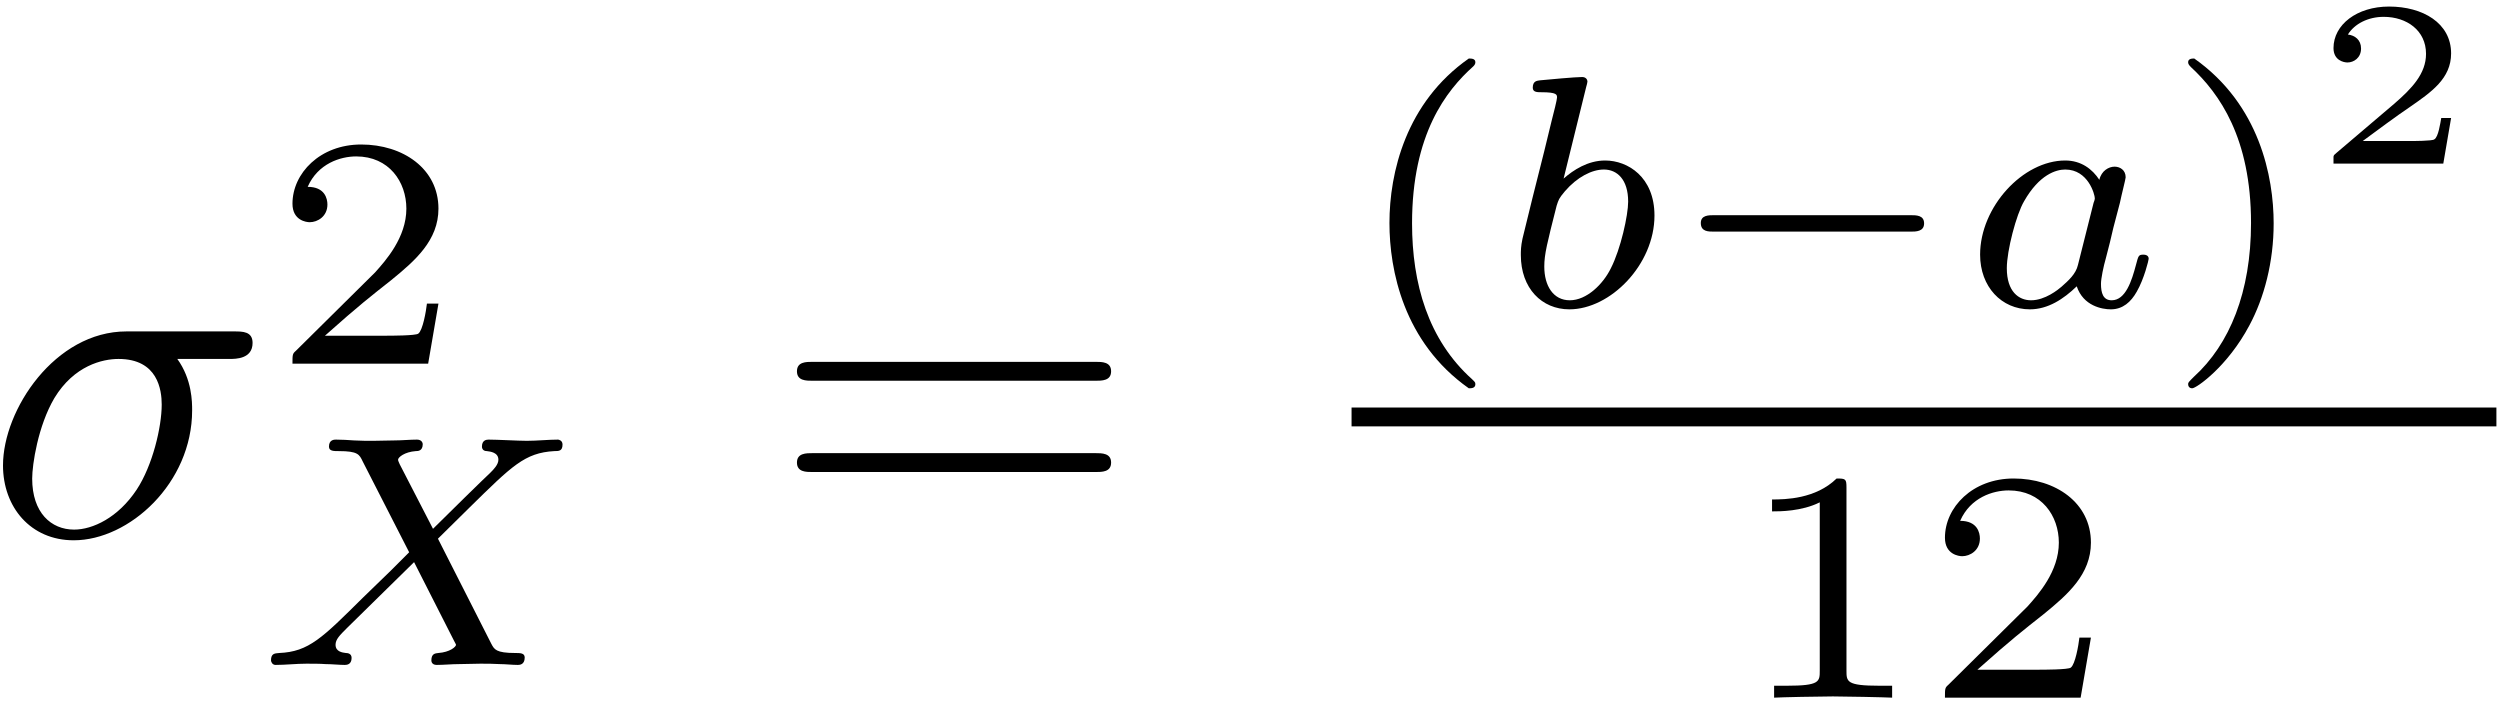 <?xml version="1.0" encoding="UTF-8"?>
<svg xmlns="http://www.w3.org/2000/svg" xmlns:xlink="http://www.w3.org/1999/xlink" width="95pt" height="27pt" viewBox="0 0 95 27" version="1.1"><!--latexit:AAAFGHjabVNvbFNVFD/33jHGyli38WdswB6206EMuip2iMNtjKLiCtKu69Z29fb1
tnvs9b3mvVuka5bc+IcvGGMIGqOirnxxKCJqjFn0EzFE0UQ34ge/mGjU+GGJMTEx
0URv/4houDcv75xz7zn3d373d5M5XbO5x3MdYVK3qv7xkxH3CWbZmmlE3GbyOFO5
PeGmljqtyXDIzc1cK6BTr19ybl/dsP02l7v79jt6dtx5V1//3oGhQw8GjoxHYgk1
Na2bNh9zG3ldX17T6Fi7URkPBHfNsII9Kf+1umG3qlPbXmha1+xsaW1bv0FgQUSd
WCXqxWrRINaIxoVN7Zs7Ords3dYlHGKtWCeaRYvoEJ1iq9gmlEiS2kzXDDammrpp
hbJmio1xjesskrMYzSZ1Fs/SjKGlNZVy2VIoRTlLOJuTVJ3JWGbeSB0oJ07aZt5S
WYid5C6ojeWdvY5duz1jgeCxQ8OxQLCyMZijKvN7FDnBiUTTkvfue/ZMVtswaJZF
qiazx2sJpXt9/5iRQPBIpW8nXnLct+/+CUmEzS3NyAjnUVlo/wMSWCA4mudU4g5W
Vs7vH/TJvKqzPOw4MHLQf8OXoIa4tJJ5zmzRKjaLtoRzKZYy1XyWGbyCJNrnyfF4
kVpcU3U21xjL20z2MEMzLCrNMmY7XqywN6d0y0hKSZuW/AyuVKI3ZxRp1rYL2aTc
maV82v7/Wjl4q7Vonqf740XNyEmkhlo9KJ3XFW4qvJBjSkqzJC96QRpUtTSJVVGn
qUVVLpXYWBbQQ4dH5x8W6+cfERtEezgQ9EuA148+eswRDI2FpR/UZpkkJu3XacaW
fkA25hrsqV6l0yk2ik3hUdOgqimZnpisVShFfTVLRuNTktARTS3rhFqFUtwng4/R
hLP1Jp5TVepLSd8t465Bb/XIJeZIZ8qS55oEMvTx8ys7V65cFFtkSe24PHNE6rA0
46tZZa1ld3v8fYqcIJrKN5076Bdd1Tt1uWO2lsnSRGTK61YGFHcsLbkp9iR76Y4p
71yxzzvnloXzJxLOthsC+reT8/m4ryKtw6zAUkO1p/xVYTZkmSYXCBqgBTrABb3g
BR9EgcI05KAIT8Az8Cw8B2fgLLwAL8JL8Aq8Cm/ABXgL3oZ34F14Hz6AD2ERPoJP
4Bp8CV/Dt7ACv6I61IzaURfqRl60F+1DA2gYjaIwmkIUachCHBXQk+hpdAqdRufQ
PLqALqNFdBV9iq6hL3AJL+A38UV8CV/G7+FFfAV/hpfxN/h7/AP+Cf+Mf8G/4T/x
X6SeOEg76SQK2UP6ySgJkyhRiU4MYpNZMkeeIqfJGXKWvEzOkdfIPLlKPiffkR/J
7+SPutorx6hmFOE/ow7/DafhotU=
-->
<defs>
<g>
<symbol overflow="visible" id="glyph0-0">
<path style="stroke:none;" d=""/>
</symbol>
<symbol overflow="visible" id="glyph0-1">
<path style="stroke:none;" d="M 9.297 -6.688 C 9.531 -6.688 10.172 -6.688 10.172 -7.297 C 10.172 -7.734 9.797 -7.734 9.469 -7.734 L 5.375 -7.734 C 2.672 -7.734 0.688 -4.766 0.688 -2.641 C 0.688 -1.062 1.734 0.203 3.375 0.203 C 5.484 0.203 7.875 -1.969 7.875 -4.734 C 7.875 -5.047 7.875 -5.906 7.312 -6.688 Z M 3.391 -0.203 C 2.516 -0.203 1.797 -0.844 1.797 -2.141 C 1.797 -2.672 2.016 -4.141 2.641 -5.203 C 3.391 -6.438 4.469 -6.688 5.078 -6.688 C 6.578 -6.688 6.719 -5.5 6.719 -4.953 C 6.719 -4.109 6.375 -2.641 5.766 -1.719 C 5.062 -0.656 4.094 -0.203 3.391 -0.203 Z M 3.391 -0.203 "/>
</symbol>
<symbol overflow="visible" id="glyph1-0">
<path style="stroke:none;" d=""/>
</symbol>
<symbol overflow="visible" id="glyph1-1">
<path style="stroke:none;" d="M 6.344 -2.281 L 5.906 -2.281 C 5.875 -2 5.75 -1.266 5.578 -1.141 C 5.484 -1.062 4.516 -1.062 4.344 -1.062 L 2.031 -1.062 C 3.344 -2.234 3.797 -2.578 4.547 -3.172 C 5.469 -3.922 6.344 -4.688 6.344 -5.891 C 6.344 -7.406 5 -8.328 3.406 -8.328 C 1.844 -8.328 0.797 -7.234 0.797 -6.078 C 0.797 -5.438 1.328 -5.375 1.453 -5.375 C 1.75 -5.375 2.125 -5.594 2.125 -6.047 C 2.125 -6.266 2.031 -6.719 1.375 -6.719 C 1.766 -7.609 2.625 -7.875 3.219 -7.875 C 4.469 -7.875 5.125 -6.906 5.125 -5.891 C 5.125 -4.797 4.344 -3.922 3.938 -3.469 L 0.922 -0.484 C 0.797 -0.375 0.797 -0.344 0.797 0 L 5.953 0 Z M 6.344 -2.281 "/>
</symbol>
<symbol overflow="visible" id="glyph1-2">
<path style="stroke:none;" d="M 4.453 -9.406 C 2.062 -7.734 1.438 -5.062 1.438 -3.156 C 1.438 -1.375 1.969 1.375 4.453 3.125 C 4.547 3.125 4.703 3.125 4.703 2.969 C 4.703 2.891 4.672 2.875 4.578 2.781 C 2.906 1.281 2.297 -0.859 2.297 -3.141 C 2.297 -6.531 3.594 -8.188 4.625 -9.109 C 4.672 -9.156 4.703 -9.203 4.703 -9.266 C 4.703 -9.406 4.547 -9.406 4.453 -9.406 Z M 4.453 -9.406 "/>
</symbol>
<symbol overflow="visible" id="glyph1-3">
<path style="stroke:none;" d="M 1.125 -9.406 C 1.047 -9.406 0.891 -9.406 0.891 -9.266 C 0.891 -9.203 0.922 -9.156 1 -9.078 C 2.078 -8.078 3.281 -6.391 3.281 -3.156 C 3.281 -0.531 2.469 1.453 1.109 2.688 C 0.906 2.891 0.891 2.906 0.891 2.969 C 0.891 3.031 0.922 3.125 1.047 3.125 C 1.203 3.125 2.391 2.297 3.219 0.734 C 3.781 -0.312 4.141 -1.672 4.141 -3.141 C 4.141 -4.906 3.609 -7.656 1.125 -9.406 Z M 1.125 -9.406 "/>
</symbol>
<symbol overflow="visible" id="glyph1-4">
<path style="stroke:none;" d="M 4.203 -7.984 C 4.203 -8.312 4.172 -8.328 3.828 -8.328 C 3.031 -7.547 1.875 -7.531 1.375 -7.531 L 1.375 -7.078 C 1.672 -7.078 2.5 -7.078 3.188 -7.422 L 3.188 -1.031 C 3.188 -0.609 3.188 -0.453 1.938 -0.453 L 1.453 -0.453 L 1.453 0 C 1.688 -0.016 3.219 -0.047 3.688 -0.047 C 4.078 -0.047 5.656 -0.016 5.938 0 L 5.938 -0.453 L 5.453 -0.453 C 4.203 -0.453 4.203 -0.609 4.203 -1.031 Z M 4.203 -7.984 "/>
</symbol>
<symbol overflow="visible" id="glyph2-0">
<path style="stroke:none;" d=""/>
</symbol>
<symbol overflow="visible" id="glyph2-1">
<path style="stroke:none;" d="M 6.969 -4.797 L 8.172 -5.984 C 9.781 -7.562 10.266 -8.062 11.391 -8.125 C 11.562 -8.125 11.703 -8.125 11.703 -8.375 C 11.703 -8.531 11.562 -8.562 11.531 -8.562 C 11.172 -8.562 10.734 -8.516 10.344 -8.516 C 10.031 -8.516 9.219 -8.562 8.891 -8.562 C 8.797 -8.562 8.641 -8.531 8.641 -8.297 C 8.641 -8.281 8.641 -8.125 8.828 -8.125 C 8.953 -8.109 9.266 -8.078 9.266 -7.797 C 9.266 -7.609 9.078 -7.422 8.953 -7.297 C 8.844 -7.203 7.25 -5.641 6.781 -5.172 L 5.516 -7.625 C 5.5 -7.672 5.453 -7.75 5.453 -7.797 C 5.453 -7.891 5.703 -8.094 6.125 -8.125 C 6.203 -8.125 6.391 -8.125 6.391 -8.391 C 6.391 -8.406 6.375 -8.562 6.172 -8.562 C 5.906 -8.562 5.594 -8.531 5.328 -8.531 C 5.062 -8.531 4.781 -8.516 4.516 -8.516 C 4.297 -8.516 4 -8.516 3.781 -8.531 C 3.562 -8.547 3.297 -8.562 3.094 -8.562 C 3.031 -8.562 2.828 -8.562 2.828 -8.297 C 2.828 -8.125 3 -8.125 3.203 -8.125 C 3.922 -8.125 3.984 -8 4.109 -7.734 L 5.875 -4.281 L 5.172 -3.578 C 4.938 -3.344 4.344 -2.781 4.109 -2.547 C 2.578 -1.031 2.062 -0.5 0.938 -0.453 C 0.766 -0.438 0.625 -0.438 0.625 -0.172 C 0.625 -0.125 0.672 0 0.797 0 C 1.172 0 1.594 -0.047 1.969 -0.047 C 2.188 -0.047 2.5 -0.047 2.703 -0.031 C 2.938 -0.031 3.219 0 3.422 0 C 3.484 0 3.688 0 3.688 -0.266 C 3.688 -0.438 3.531 -0.453 3.469 -0.453 C 3.344 -0.469 3.078 -0.5 3.078 -0.766 C 3.078 -0.969 3.234 -1.125 3.516 -1.406 L 6.062 -3.906 L 7.578 -0.922 C 7.641 -0.797 7.656 -0.781 7.656 -0.766 C 7.656 -0.688 7.422 -0.484 6.984 -0.453 C 6.875 -0.438 6.719 -0.438 6.719 -0.172 C 6.719 -0.156 6.719 0 6.922 0 C 7.188 0 7.5 -0.031 7.766 -0.031 C 8.031 -0.031 8.312 -0.047 8.578 -0.047 C 8.797 -0.047 9.094 -0.047 9.328 -0.031 C 9.531 -0.031 9.797 0 10 0 C 10.062 0 10.266 0 10.266 -0.281 C 10.266 -0.453 10.094 -0.453 9.906 -0.453 C 9.172 -0.453 9.109 -0.594 9 -0.797 Z M 6.969 -4.797 "/>
</symbol>
<symbol overflow="visible" id="glyph2-2">
<path style="stroke:none;" d="M 3.312 -8.328 C 3.328 -8.359 3.359 -8.516 3.359 -8.531 C 3.359 -8.594 3.312 -8.703 3.156 -8.703 C 2.906 -8.703 1.875 -8.609 1.562 -8.578 C 1.453 -8.562 1.281 -8.562 1.281 -8.297 C 1.281 -8.125 1.453 -8.125 1.609 -8.125 C 2.203 -8.125 2.203 -8.031 2.203 -7.922 C 2.203 -7.844 2.078 -7.344 2 -7.047 L 1.719 -5.891 C 1.609 -5.469 0.922 -2.719 0.891 -2.562 C 0.828 -2.266 0.828 -2.094 0.828 -1.938 C 0.828 -0.672 1.625 0.125 2.672 0.125 C 4.234 0.125 5.906 -1.578 5.906 -3.438 C 5.906 -4.906 4.891 -5.531 4.031 -5.531 C 3.375 -5.531 2.828 -5.172 2.453 -4.844 Z M 2.688 -0.219 C 2.062 -0.219 1.719 -0.766 1.719 -1.5 C 1.719 -1.969 1.828 -2.391 2.188 -3.812 C 2.266 -4.047 2.266 -4.078 2.5 -4.359 C 2.969 -4.906 3.531 -5.188 3.984 -5.188 C 4.484 -5.188 4.906 -4.812 4.906 -3.969 C 4.906 -3.453 4.625 -2.172 4.25 -1.438 C 3.953 -0.828 3.328 -0.219 2.688 -0.219 Z M 2.688 -0.219 "/>
</symbol>
<symbol overflow="visible" id="glyph2-3">
<path style="stroke:none;" d="M 5.297 -4.797 C 5.031 -5.203 4.609 -5.531 4 -5.531 C 2.391 -5.531 0.766 -3.766 0.766 -1.953 C 0.766 -0.734 1.578 0.125 2.656 0.125 C 3.344 0.125 3.938 -0.266 4.438 -0.75 C 4.688 0 5.406 0.125 5.734 0.125 C 6.188 0.125 6.5 -0.156 6.719 -0.547 C 7 -1.031 7.172 -1.75 7.172 -1.797 C 7.172 -1.953 7 -1.953 6.969 -1.953 C 6.781 -1.953 6.781 -1.906 6.688 -1.562 C 6.531 -0.969 6.297 -0.219 5.766 -0.219 C 5.438 -0.219 5.359 -0.5 5.359 -0.844 C 5.359 -1.047 5.453 -1.5 5.547 -1.828 C 5.641 -2.172 5.766 -2.688 5.828 -2.969 L 6.078 -3.922 C 6.141 -4.234 6.297 -4.828 6.297 -4.891 C 6.297 -5.172 6.078 -5.297 5.875 -5.297 C 5.656 -5.297 5.375 -5.141 5.297 -4.797 Z M 4.484 -1.562 C 4.406 -1.219 4.125 -0.969 3.859 -0.734 C 3.734 -0.625 3.234 -0.219 2.703 -0.219 C 2.234 -0.219 1.781 -0.547 1.781 -1.438 C 1.781 -2.109 2.141 -3.484 2.438 -3.984 C 3.016 -5 3.656 -5.188 4 -5.188 C 4.875 -5.188 5.125 -4.234 5.125 -4.094 C 5.125 -4.047 5.094 -3.953 5.078 -3.922 Z M 4.484 -1.562 "/>
</symbol>
<symbol overflow="visible" id="glyph3-0">
<path style="stroke:none;" d=""/>
</symbol>
<symbol overflow="visible" id="glyph3-1">
<path style="stroke:none;" d="M 12.328 -5.859 C 12.594 -5.859 12.938 -5.859 12.938 -6.219 C 12.938 -6.578 12.594 -6.578 12.344 -6.578 L 1.594 -6.578 C 1.344 -6.578 1 -6.578 1 -6.219 C 1 -5.859 1.344 -5.859 1.609 -5.859 Z M 12.344 -2.391 C 12.594 -2.391 12.938 -2.391 12.938 -2.75 C 12.938 -3.109 12.594 -3.109 12.328 -3.109 L 1.609 -3.109 C 1.344 -3.109 1 -3.109 1 -2.75 C 1 -2.391 1.344 -2.391 1.594 -2.391 Z M 12.344 -2.391 "/>
</symbol>
<symbol overflow="visible" id="glyph4-0">
<path style="stroke:none;" d=""/>
</symbol>
<symbol overflow="visible" id="glyph4-1">
<path style="stroke:none;" d="M 9.328 -2.828 C 9.531 -2.828 9.844 -2.828 9.844 -3.141 C 9.844 -3.453 9.547 -3.453 9.328 -3.453 L 1.859 -3.453 C 1.656 -3.453 1.359 -3.453 1.359 -3.156 C 1.359 -2.828 1.641 -2.828 1.859 -2.828 Z M 9.328 -2.828 "/>
</symbol>
<symbol overflow="visible" id="glyph5-0">
<path style="stroke:none;" d=""/>
</symbol>
<symbol overflow="visible" id="glyph5-1">
<path style="stroke:none;" d="M 5.281 -1.734 L 4.906 -1.734 C 4.875 -1.562 4.797 -1 4.641 -0.922 C 4.578 -0.859 3.828 -0.859 3.688 -0.859 L 1.922 -0.859 C 2.516 -1.297 3.188 -1.797 3.719 -2.156 C 4.531 -2.719 5.281 -3.234 5.281 -4.188 C 5.281 -5.344 4.203 -5.969 2.922 -5.969 C 1.703 -5.969 0.812 -5.281 0.812 -4.391 C 0.812 -3.922 1.203 -3.844 1.344 -3.844 C 1.578 -3.844 1.859 -4.016 1.859 -4.375 C 1.859 -4.703 1.625 -4.875 1.359 -4.906 C 1.609 -5.312 2.125 -5.578 2.719 -5.578 C 3.594 -5.578 4.328 -5.062 4.328 -4.172 C 4.328 -3.422 3.797 -2.859 3.109 -2.266 L 0.922 -0.406 C 0.828 -0.328 0.828 -0.328 0.812 -0.266 L 0.812 0 L 4.984 0 Z M 5.281 -1.734 "/>
</symbol>
</g>
</defs>
<g id="surface1">
<g style="fill:rgb(0%,0%,0%);fill-opacity:1;">
  <use xlink:href="#glyph0-1" x="-0.574" y="20.328"/>
</g>
<g style="fill:rgb(0%,0%,0%);fill-opacity:1;">
  <use xlink:href="#glyph1-1" x="10.317" y="13.819"/>
</g>
<g style="fill:rgb(0%,0%,0%);fill-opacity:1;">
  <use xlink:href="#glyph2-1" x="9.673" y="25.267"/>
</g>
<g style="fill:rgb(0%,0%,0%);fill-opacity:1;">
  <use xlink:href="#glyph3-1" x="29.284" y="20.328"/>
</g>
<g style="fill:rgb(0%,0%,0%);fill-opacity:1;">
  <use xlink:href="#glyph1-2" x="51.361" y="11.63"/>
</g>
<g style="fill:rgb(0%,0%,0%);fill-opacity:1;">
  <use xlink:href="#glyph2-2" x="56.964" y="11.63"/>
</g>
<g style="fill:rgb(0%,0%,0%);fill-opacity:1;">
  <use xlink:href="#glyph4-1" x="63.272" y="11.63"/>
</g>
<g style="fill:rgb(0%,0%,0%);fill-opacity:1;">
  <use xlink:href="#glyph2-3" x="74.478" y="11.63"/>
</g>
<g style="fill:rgb(0%,0%,0%);fill-opacity:1;">
  <use xlink:href="#glyph1-3" x="82.258" y="11.63"/>
</g>
<g style="fill:rgb(0%,0%,0%);fill-opacity:1;">
  <use xlink:href="#glyph5-1" x="87.861" y="6.218"/>
</g>
<path style="fill:none;stroke-width:0.398;stroke-linecap:butt;stroke-linejoin:miter;stroke:rgb(0%,0%,0%);stroke-opacity:1;stroke-miterlimit:10;" d="M -0.001 0 L 24.168 0 " transform="matrix(1.8,0,0,-1.8,51.361,15.844)"/>
<g style="fill:rgb(0%,0%,0%);fill-opacity:1;">
  <use xlink:href="#glyph1-4" x="65.963" y="26.511"/>
  <use xlink:href="#glyph1-1" x="73.111" y="26.511"/>
</g>
</g>
</svg>
